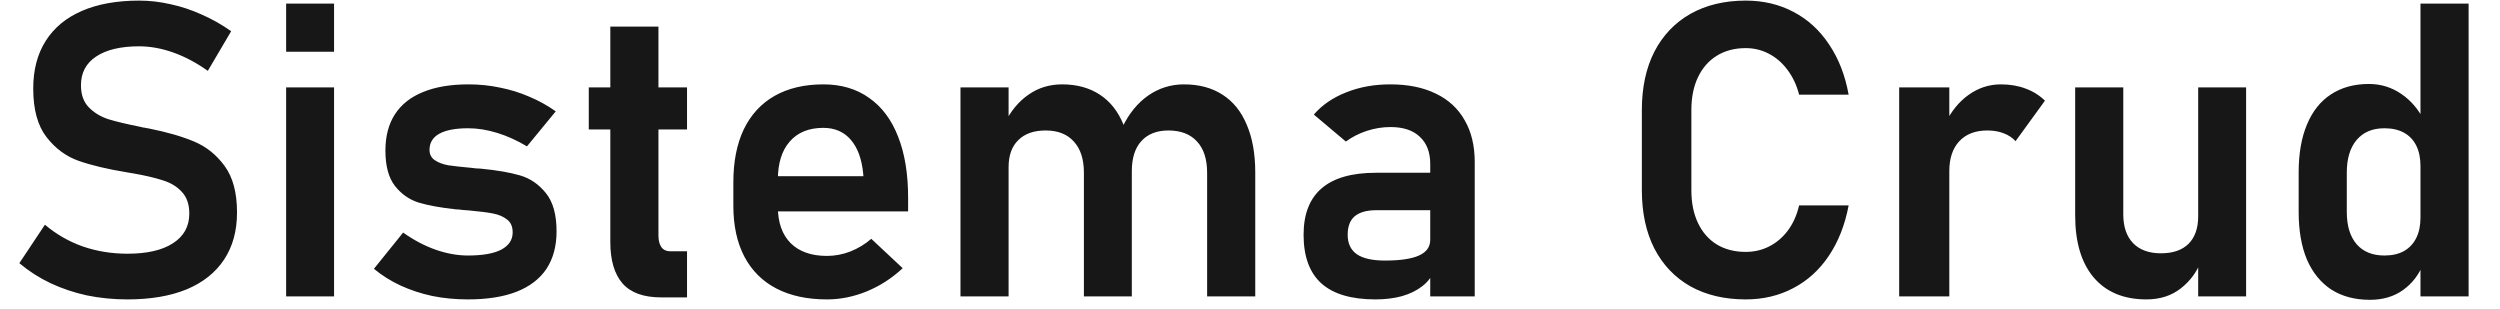 <svg width="194" height="24" viewBox="0 0 194 24" fill="none" xmlns="http://www.w3.org/2000/svg">
<path d="M9.892 23.234C8.798 23.234 7.746 23.13 6.736 22.922C5.736 22.703 4.793 22.385 3.908 21.969C3.033 21.552 2.231 21.037 1.501 20.422L3.486 17.438C4.361 18.177 5.34 18.74 6.423 19.125C7.517 19.5 8.673 19.688 9.892 19.688C11.413 19.688 12.59 19.417 13.423 18.875C14.267 18.333 14.689 17.568 14.689 16.578V16.562C14.689 15.865 14.501 15.312 14.126 14.906C13.751 14.49 13.262 14.188 12.658 14C12.053 13.802 11.277 13.62 10.329 13.453C10.298 13.443 10.267 13.438 10.236 13.438C10.204 13.438 10.173 13.432 10.142 13.422L9.861 13.375C8.34 13.125 7.09 12.828 6.111 12.484C5.132 12.141 4.298 11.526 3.611 10.641C2.923 9.755 2.579 8.5 2.579 6.875V6.859C2.579 5.422 2.902 4.193 3.548 3.172C4.194 2.151 5.132 1.375 6.361 0.844C7.59 0.312 9.069 0.047 10.798 0.047C11.611 0.047 12.423 0.141 13.236 0.328C14.059 0.505 14.861 0.771 15.642 1.125C16.434 1.469 17.199 1.901 17.939 2.422L16.126 5.5C15.251 4.875 14.361 4.401 13.454 4.078C12.548 3.755 11.663 3.594 10.798 3.594C9.361 3.594 8.246 3.859 7.454 4.391C6.673 4.911 6.283 5.651 6.283 6.609V6.625C6.283 7.344 6.486 7.911 6.892 8.328C7.298 8.745 7.803 9.052 8.408 9.25C9.022 9.438 9.876 9.641 10.97 9.859C11.012 9.87 11.048 9.88 11.079 9.891C11.121 9.891 11.163 9.896 11.204 9.906C11.257 9.917 11.314 9.927 11.376 9.938C11.439 9.948 11.496 9.958 11.548 9.969C12.954 10.25 14.126 10.588 15.064 10.984C16.012 11.38 16.803 12.016 17.439 12.891C18.074 13.766 18.392 14.958 18.392 16.469V16.5C18.392 17.917 18.059 19.13 17.392 20.141C16.725 21.151 15.757 21.922 14.486 22.453C13.215 22.974 11.684 23.234 9.892 23.234ZM22.204 0.281H25.923V4.016H22.204V0.281ZM22.204 6.781H25.923V23H22.204V6.781ZM36.314 23.234C35.345 23.234 34.423 23.146 33.548 22.969C32.673 22.781 31.85 22.51 31.079 22.156C30.319 21.802 29.632 21.37 29.017 20.859L31.283 18.047C32.105 18.63 32.944 19.073 33.798 19.375C34.663 19.677 35.501 19.828 36.314 19.828C37.449 19.828 38.309 19.677 38.892 19.375C39.486 19.062 39.783 18.615 39.783 18.031C39.783 17.583 39.637 17.25 39.345 17.031C39.053 16.802 38.684 16.646 38.236 16.562C37.798 16.479 37.178 16.401 36.376 16.328C36.241 16.318 36.1 16.307 35.955 16.297C35.809 16.287 35.668 16.271 35.533 16.25C35.491 16.25 35.449 16.25 35.408 16.25C35.366 16.24 35.324 16.234 35.283 16.234C34.147 16.109 33.215 15.938 32.486 15.719C31.757 15.49 31.142 15.057 30.642 14.422C30.152 13.787 29.908 12.875 29.908 11.688C29.908 10.573 30.152 9.635 30.642 8.875C31.142 8.104 31.871 7.526 32.83 7.141C33.788 6.745 34.965 6.547 36.361 6.547C37.194 6.547 38.007 6.63 38.798 6.797C39.59 6.953 40.345 7.188 41.064 7.5C41.793 7.802 42.48 8.182 43.126 8.641L40.892 11.359C40.132 10.901 39.361 10.552 38.58 10.312C37.809 10.073 37.059 9.953 36.33 9.953C35.35 9.953 34.605 10.094 34.095 10.375C33.585 10.656 33.33 11.073 33.33 11.625C33.33 11.979 33.47 12.25 33.751 12.438C34.033 12.625 34.382 12.755 34.798 12.828C35.225 12.891 35.84 12.958 36.642 13.031C36.725 13.042 36.803 13.052 36.876 13.062C36.96 13.062 37.043 13.068 37.126 13.078C37.158 13.078 37.194 13.078 37.236 13.078C37.277 13.078 37.319 13.083 37.361 13.094C38.559 13.208 39.553 13.38 40.345 13.609C41.137 13.838 41.809 14.297 42.361 14.984C42.913 15.662 43.189 16.651 43.189 17.953C43.189 19.099 42.928 20.068 42.408 20.859C41.887 21.641 41.111 22.234 40.08 22.641C39.059 23.037 37.803 23.234 36.314 23.234ZM51.314 23.078C49.949 23.078 48.949 22.719 48.314 22C47.678 21.271 47.361 20.198 47.361 18.781V2.062H51.095V18.266C51.095 18.662 51.173 18.969 51.33 19.188C51.486 19.396 51.715 19.5 52.017 19.5H53.314V23.078H51.314ZM45.689 6.781H53.314V10.047H45.689V6.781ZM64.173 23.234C62.642 23.234 61.335 22.953 60.251 22.391C59.168 21.828 58.34 21.005 57.767 19.922C57.194 18.828 56.908 17.51 56.908 15.969V14.141C56.908 12.537 57.178 11.167 57.72 10.031C58.272 8.896 59.069 8.031 60.111 7.438C61.163 6.844 62.423 6.547 63.892 6.547C65.277 6.547 66.46 6.896 67.439 7.594C68.428 8.281 69.178 9.281 69.689 10.594C70.21 11.906 70.47 13.49 70.47 15.344V16.406H59.455V13.672H67.001L66.986 13.5C66.882 12.365 66.564 11.484 66.033 10.859C65.501 10.234 64.788 9.922 63.892 9.922C62.767 9.922 61.897 10.276 61.283 10.984C60.668 11.682 60.361 12.677 60.361 13.969V16.031C60.361 17.26 60.694 18.208 61.361 18.875C62.027 19.531 62.965 19.859 64.173 19.859C64.788 19.859 65.392 19.745 65.986 19.516C66.59 19.276 67.132 18.948 67.611 18.531L70.048 20.812C69.225 21.583 68.298 22.182 67.267 22.609C66.246 23.026 65.215 23.234 64.173 23.234ZM93.673 13.406C93.673 12.354 93.413 11.547 92.892 10.984C92.371 10.412 91.632 10.125 90.673 10.125C89.767 10.125 89.064 10.401 88.564 10.953C88.074 11.495 87.829 12.271 87.829 13.281L87.111 9.844C87.621 8.792 88.288 7.979 89.111 7.406C89.944 6.833 90.866 6.547 91.876 6.547C93.043 6.547 94.038 6.812 94.861 7.344C95.694 7.875 96.324 8.656 96.751 9.688C97.189 10.708 97.408 11.943 97.408 13.391V23H93.673V13.406ZM74.533 6.781H78.267V23H74.533V6.781ZM84.111 13.406C84.111 12.354 83.85 11.547 83.329 10.984C82.819 10.412 82.09 10.125 81.142 10.125C80.225 10.125 79.517 10.375 79.017 10.875C78.517 11.365 78.267 12.062 78.267 12.969L77.939 9.609C78.428 8.62 79.053 7.865 79.814 7.344C80.574 6.812 81.444 6.547 82.423 6.547C83.559 6.547 84.533 6.812 85.345 7.344C86.158 7.875 86.772 8.656 87.189 9.688C87.616 10.708 87.829 11.943 87.829 13.391V23H84.111V13.406ZM110.986 12.719C110.986 11.812 110.715 11.109 110.173 10.609C109.642 10.109 108.887 9.859 107.908 9.859C107.283 9.859 106.668 9.958 106.064 10.156C105.46 10.354 104.918 10.63 104.439 10.984L101.954 8.891C102.59 8.151 103.423 7.578 104.454 7.172C105.486 6.755 106.632 6.547 107.892 6.547C109.267 6.547 110.444 6.786 111.423 7.266C112.402 7.734 113.147 8.422 113.658 9.328C114.178 10.224 114.439 11.307 114.439 12.578V23H110.986V12.719ZM106.736 23.234C104.871 23.234 103.475 22.823 102.548 22C101.621 21.167 101.158 19.906 101.158 18.219C101.158 16.615 101.626 15.412 102.564 14.609C103.501 13.807 104.908 13.406 106.783 13.406H111.126L111.345 16.312H106.798C106.059 16.312 105.501 16.469 105.126 16.781C104.762 17.094 104.579 17.573 104.579 18.219C104.579 18.896 104.819 19.401 105.298 19.734C105.777 20.057 106.501 20.219 107.47 20.219C108.658 20.219 109.538 20.088 110.111 19.828C110.694 19.568 110.986 19.162 110.986 18.609L111.314 20.922C111.137 21.432 110.824 21.859 110.376 22.203C109.939 22.547 109.408 22.807 108.783 22.984C108.158 23.151 107.475 23.234 106.736 23.234ZM135.47 23.234C133.824 23.234 132.392 22.896 131.173 22.219C129.965 21.531 129.033 20.552 128.376 19.281C127.731 18.01 127.408 16.505 127.408 14.766V8.531C127.408 6.792 127.731 5.286 128.376 4.016C129.033 2.745 129.965 1.766 131.173 1.078C132.392 0.391 133.824 0.047 135.47 0.047C136.835 0.047 138.069 0.339 139.173 0.922C140.288 1.505 141.21 2.349 141.939 3.453C142.678 4.547 143.184 5.844 143.454 7.344H139.611C139.423 6.615 139.126 5.979 138.72 5.438C138.314 4.885 137.829 4.464 137.267 4.172C136.715 3.88 136.116 3.734 135.47 3.734C134.606 3.734 133.856 3.932 133.22 4.328C132.595 4.714 132.111 5.266 131.767 5.984C131.423 6.703 131.251 7.552 131.251 8.531V14.766C131.251 15.745 131.423 16.594 131.767 17.312C132.111 18.031 132.595 18.583 133.22 18.969C133.856 19.354 134.606 19.547 135.47 19.547C136.126 19.547 136.731 19.406 137.283 19.125C137.845 18.844 138.329 18.432 138.736 17.891C139.142 17.349 139.434 16.698 139.611 15.938H143.454C143.173 17.438 142.663 18.74 141.923 19.844C141.194 20.938 140.272 21.776 139.158 22.359C138.053 22.943 136.824 23.234 135.47 23.234ZM147.376 6.781H151.267V23H147.376V6.781ZM156.408 10.953C156.158 10.682 155.85 10.479 155.486 10.344C155.121 10.198 154.699 10.125 154.22 10.125C153.283 10.125 152.553 10.406 152.033 10.969C151.522 11.521 151.267 12.292 151.267 13.281L150.939 9.609C151.408 8.641 152.017 7.891 152.767 7.359C153.527 6.818 154.361 6.547 155.267 6.547C155.975 6.547 156.616 6.656 157.189 6.875C157.762 7.083 158.262 7.396 158.689 7.812L156.408 10.953ZM170.579 6.781H174.298V23H170.579V6.781ZM164.767 16.641C164.767 17.599 165.022 18.344 165.533 18.875C166.043 19.396 166.762 19.656 167.689 19.656C168.616 19.656 169.329 19.412 169.829 18.922C170.329 18.422 170.579 17.708 170.579 16.781L170.798 20.25C170.486 21.094 169.965 21.802 169.236 22.375C168.507 22.948 167.616 23.234 166.564 23.234C164.803 23.234 163.439 22.667 162.47 21.531C161.512 20.396 161.033 18.792 161.033 16.719V6.781H164.767V16.641ZM187.829 0.281H191.564V23H187.829V0.281ZM183.908 23.266C182.741 23.266 181.741 23 180.908 22.469C180.085 21.927 179.454 21.151 179.017 20.141C178.59 19.12 178.376 17.891 178.376 16.453V13.359C178.376 11.922 178.59 10.693 179.017 9.672C179.444 8.641 180.064 7.859 180.876 7.328C181.699 6.786 182.684 6.516 183.829 6.516C184.746 6.516 185.579 6.771 186.329 7.281C187.09 7.792 187.699 8.51 188.158 9.438L187.829 12.891C187.829 12.266 187.72 11.734 187.501 11.297C187.283 10.859 186.965 10.526 186.548 10.297C186.132 10.068 185.626 9.953 185.033 9.953C184.106 9.953 183.387 10.255 182.876 10.859C182.366 11.463 182.111 12.307 182.111 13.391V16.453C182.111 17.526 182.366 18.359 182.876 18.953C183.387 19.537 184.106 19.828 185.033 19.828C185.626 19.828 186.132 19.713 186.548 19.484C186.965 19.245 187.283 18.906 187.501 18.469C187.72 18.031 187.829 17.505 187.829 16.891L188.048 20.453C187.725 21.297 187.204 21.979 186.486 22.5C185.777 23.01 184.918 23.266 183.908 23.266Z" fill="#171717"/>
</svg>
